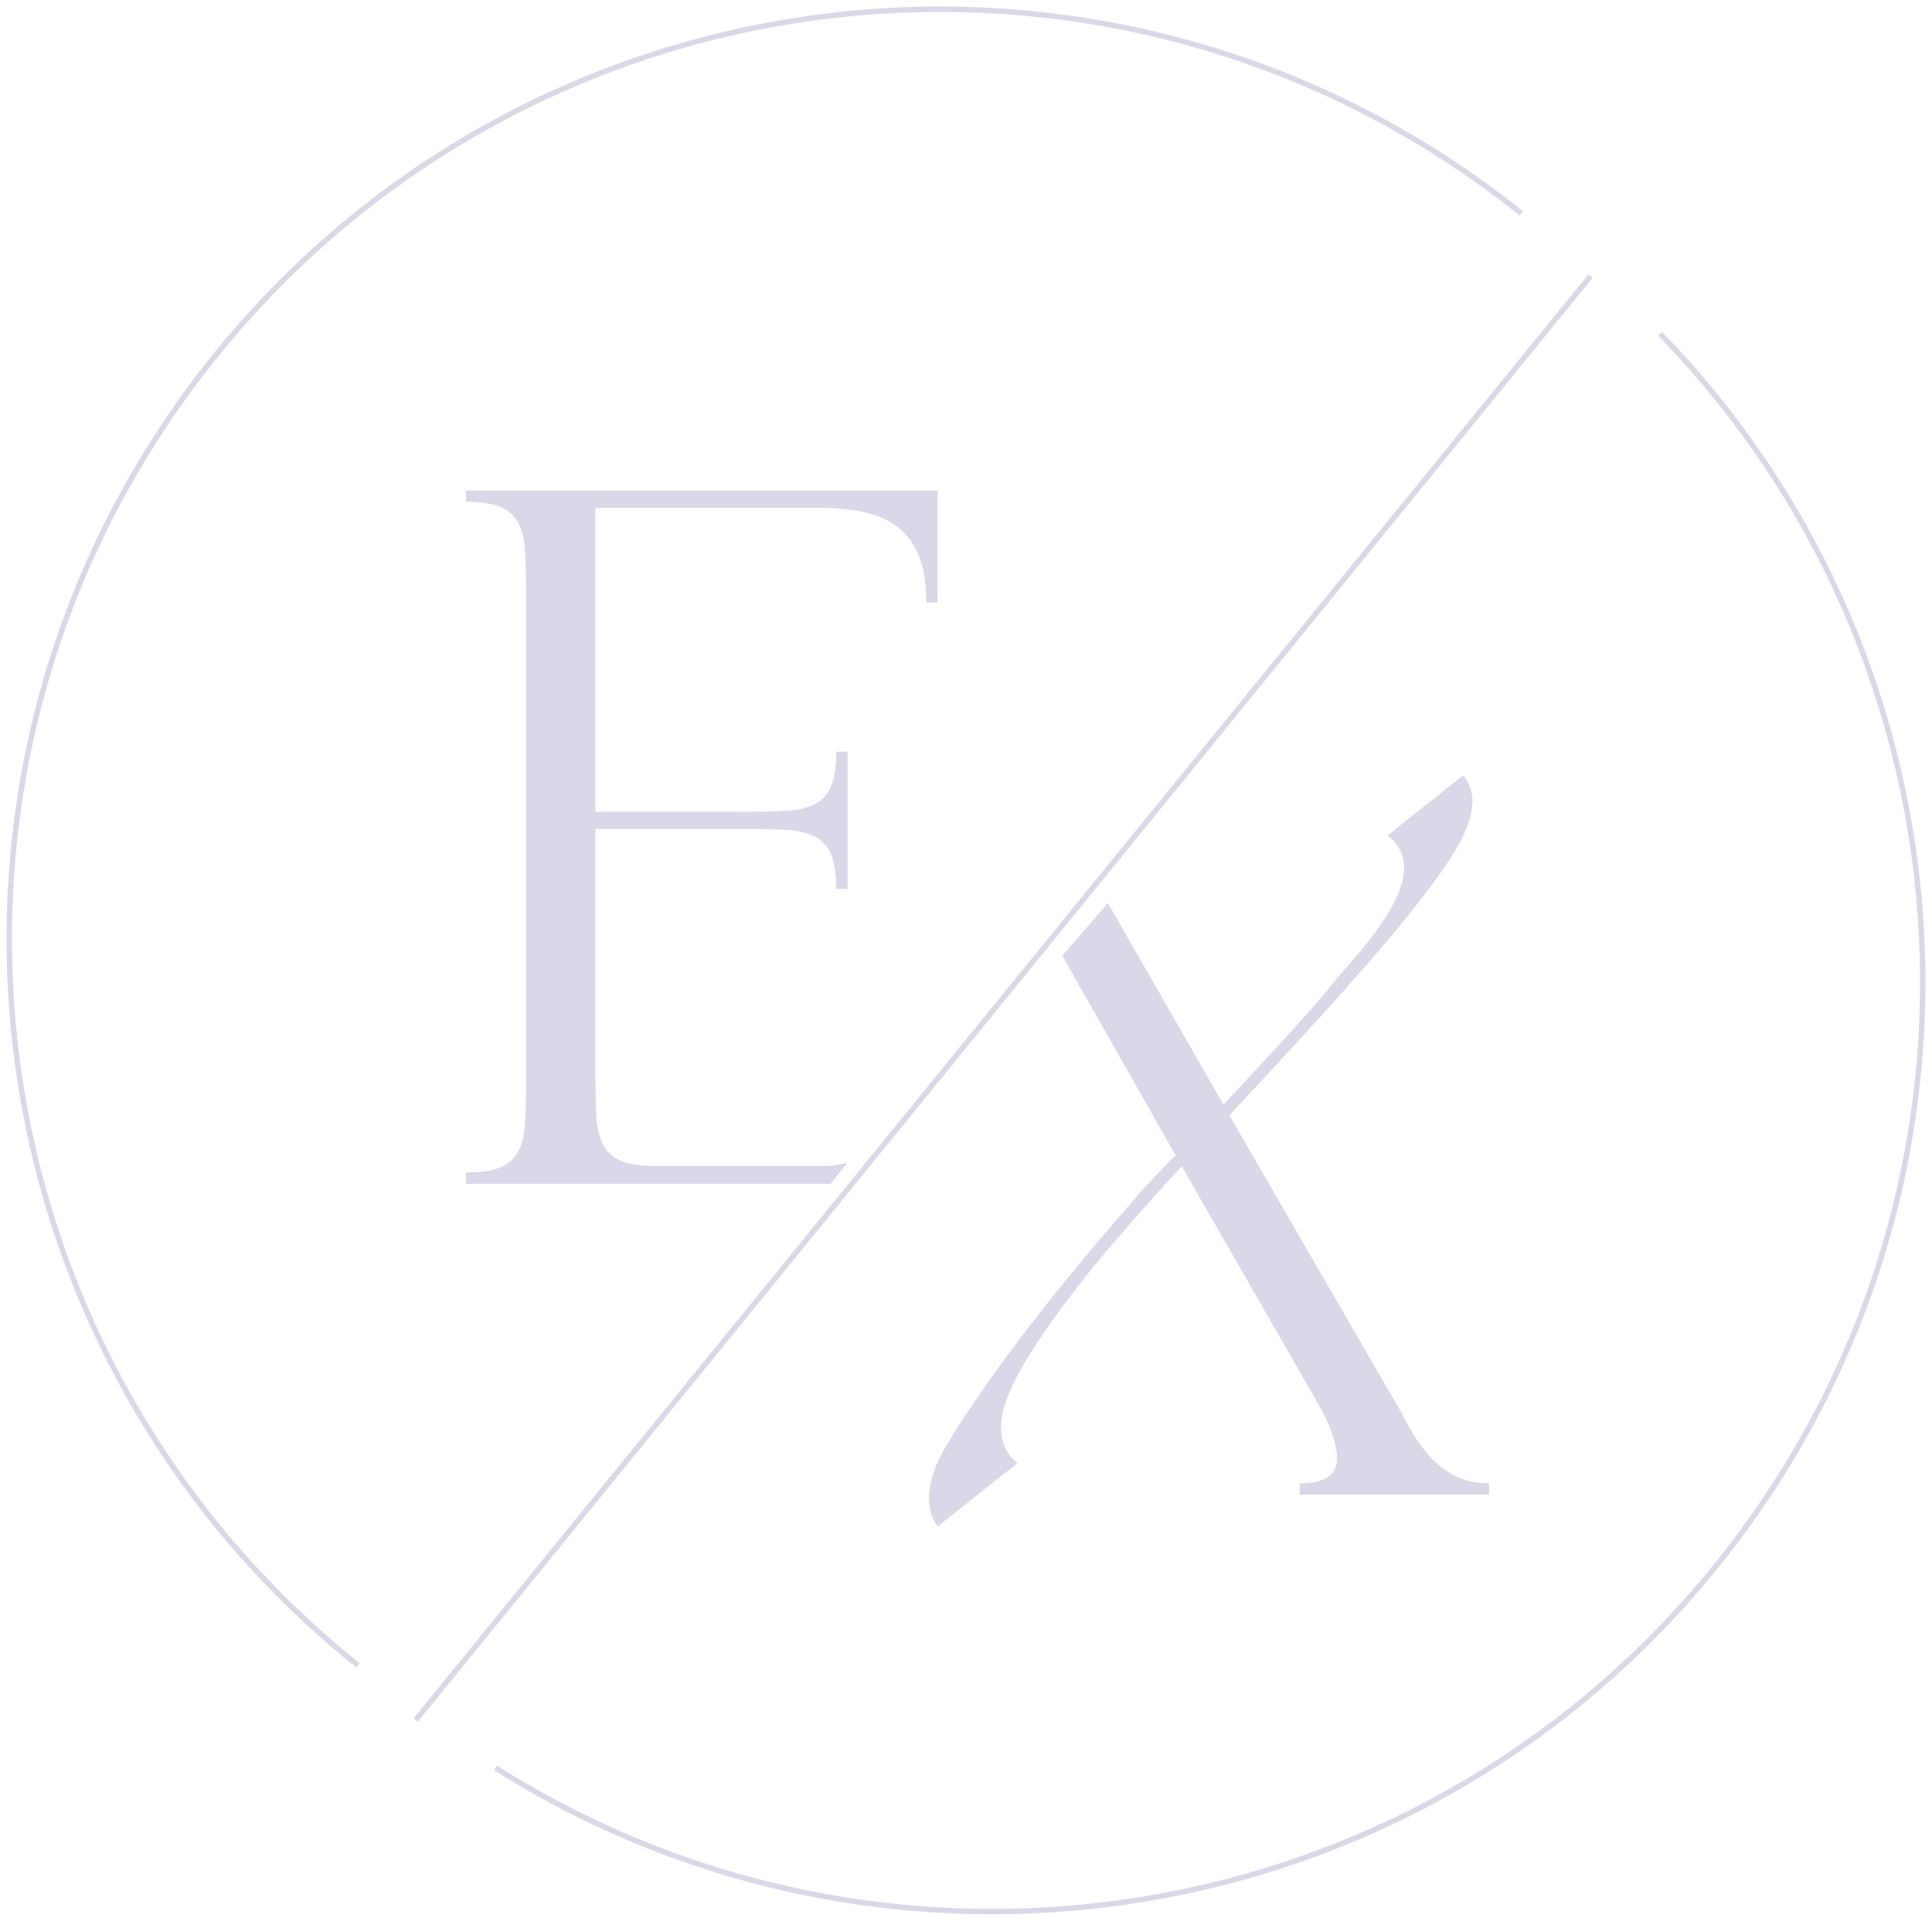 <svg width="356" height="354" viewBox="0 0 356 354" fill="none" xmlns="http://www.w3.org/2000/svg">
<path d="M305.907 61.531C365.326 122.616 371.326 219.797 316.673 288.013C261.54 356.845 164.131 371.894 91.306 325.788" stroke="#DBD7E9" stroke-miterlimit="10"/>
<path d="M204.144 166.425L225.436 203.549C229.276 199.504 233.013 195.459 236.648 191.483C240.282 187.472 243.162 184.216 245.288 181.645C246.557 180.034 247.997 178.354 249.54 176.606C251.082 174.858 252.557 173.006 253.928 171.087C255.3 169.167 256.465 167.248 257.357 165.328C258.248 163.408 258.728 161.592 258.728 159.878C258.728 157.547 257.7 155.558 255.677 153.947L269.597 142.909C271.414 145.035 271.792 147.811 270.729 151.239C269.974 153.81 268.089 157.204 265.037 161.42C261.986 165.636 258.351 170.23 254.065 175.2C249.78 180.171 245.219 185.278 240.385 190.557C235.516 195.836 230.922 200.841 226.533 205.537L256.157 256.75C257.323 258.67 258.42 260.624 259.448 262.578C260.477 264.566 261.677 266.348 263.049 267.925C264.42 269.536 266.031 270.839 267.849 271.833C269.666 272.861 271.86 273.341 274.397 273.341V275.432H239.493V273.341C241.962 273.341 243.711 272.93 244.774 272.142C245.837 271.353 246.385 270.222 246.385 268.782C246.385 267.342 245.974 265.594 245.185 263.503C244.397 261.412 243.231 259.15 241.756 256.716L217.756 214.93C216.144 216.644 214.224 218.735 211.995 221.237C209.767 223.739 207.367 226.482 204.864 229.396C202.361 232.344 199.892 235.36 197.492 238.514C195.092 241.667 192.898 244.718 190.943 247.701C188.955 250.683 187.378 253.494 186.212 256.099C185.046 258.704 184.463 260.967 184.463 262.886C184.463 265.868 185.492 268.131 187.515 269.605L172.771 281.294C170.646 278.312 170.646 274.37 172.771 269.433C173.731 267.411 175.377 264.6 177.743 261.035C180.074 257.47 182.852 253.528 186.075 249.175C189.263 244.855 192.795 240.331 196.635 235.634C200.475 230.938 204.315 226.413 208.155 222.026C209.115 220.86 210.315 219.489 211.755 217.946C213.195 216.404 214.807 214.724 216.624 212.907L195.744 176.126" fill="#DBD7E9"/>
<path d="M153.056 218.152H85.854V216.061C88.632 216.061 90.757 215.752 92.266 215.101C93.775 214.45 94.837 213.456 95.557 212.05C96.243 210.679 96.655 208.931 96.757 206.84C96.86 204.749 96.929 202.281 96.929 199.401V109.145C96.929 106.265 96.86 103.797 96.757 101.706C96.655 99.615 96.243 97.901 95.557 96.496C94.872 95.124 93.775 94.096 92.266 93.445C90.757 92.793 88.632 92.485 85.854 92.485V90.394H172.771V111.03H170.68C170.68 107.396 170.2 104.483 169.24 102.22C168.28 99.958 166.908 98.21 165.16 96.941C163.411 95.673 161.285 94.782 158.851 94.302C156.382 93.822 153.742 93.582 150.862 93.582H109.718V149.594H137.422C140.302 149.594 142.77 149.525 144.862 149.422C146.953 149.32 148.668 148.908 150.073 148.223C151.445 147.537 152.474 146.44 153.125 144.932C153.776 143.424 154.085 141.298 154.085 138.522H156.176V163.82H154.085C154.085 161.043 153.776 158.918 153.125 157.41C152.474 155.901 151.479 154.839 150.073 154.119C148.702 153.433 146.953 153.022 144.862 152.919C142.77 152.816 140.302 152.748 137.422 152.748H109.718V198.202C109.718 201.081 109.786 203.549 109.889 205.64C109.992 207.731 110.404 209.445 111.089 210.851C111.775 212.222 112.872 213.25 114.381 213.901C115.889 214.553 118.015 214.861 120.793 214.861H150.896C153.776 214.861 153.674 214.793 156.108 214.313" fill="#DBD7E9"/>
<path d="M280.329 39.318C206.407 -19.848 98.54 -7.919 39.327 65.987C-19.852 139.859 -7.92 247.735 65.968 306.901" stroke="#DBD7E9" stroke-miterlimit="10"/>
<path d="M76.597 316.979L293.084 50.87" stroke="#DBD7E9" stroke-miterlimit="10"/>
</svg>
